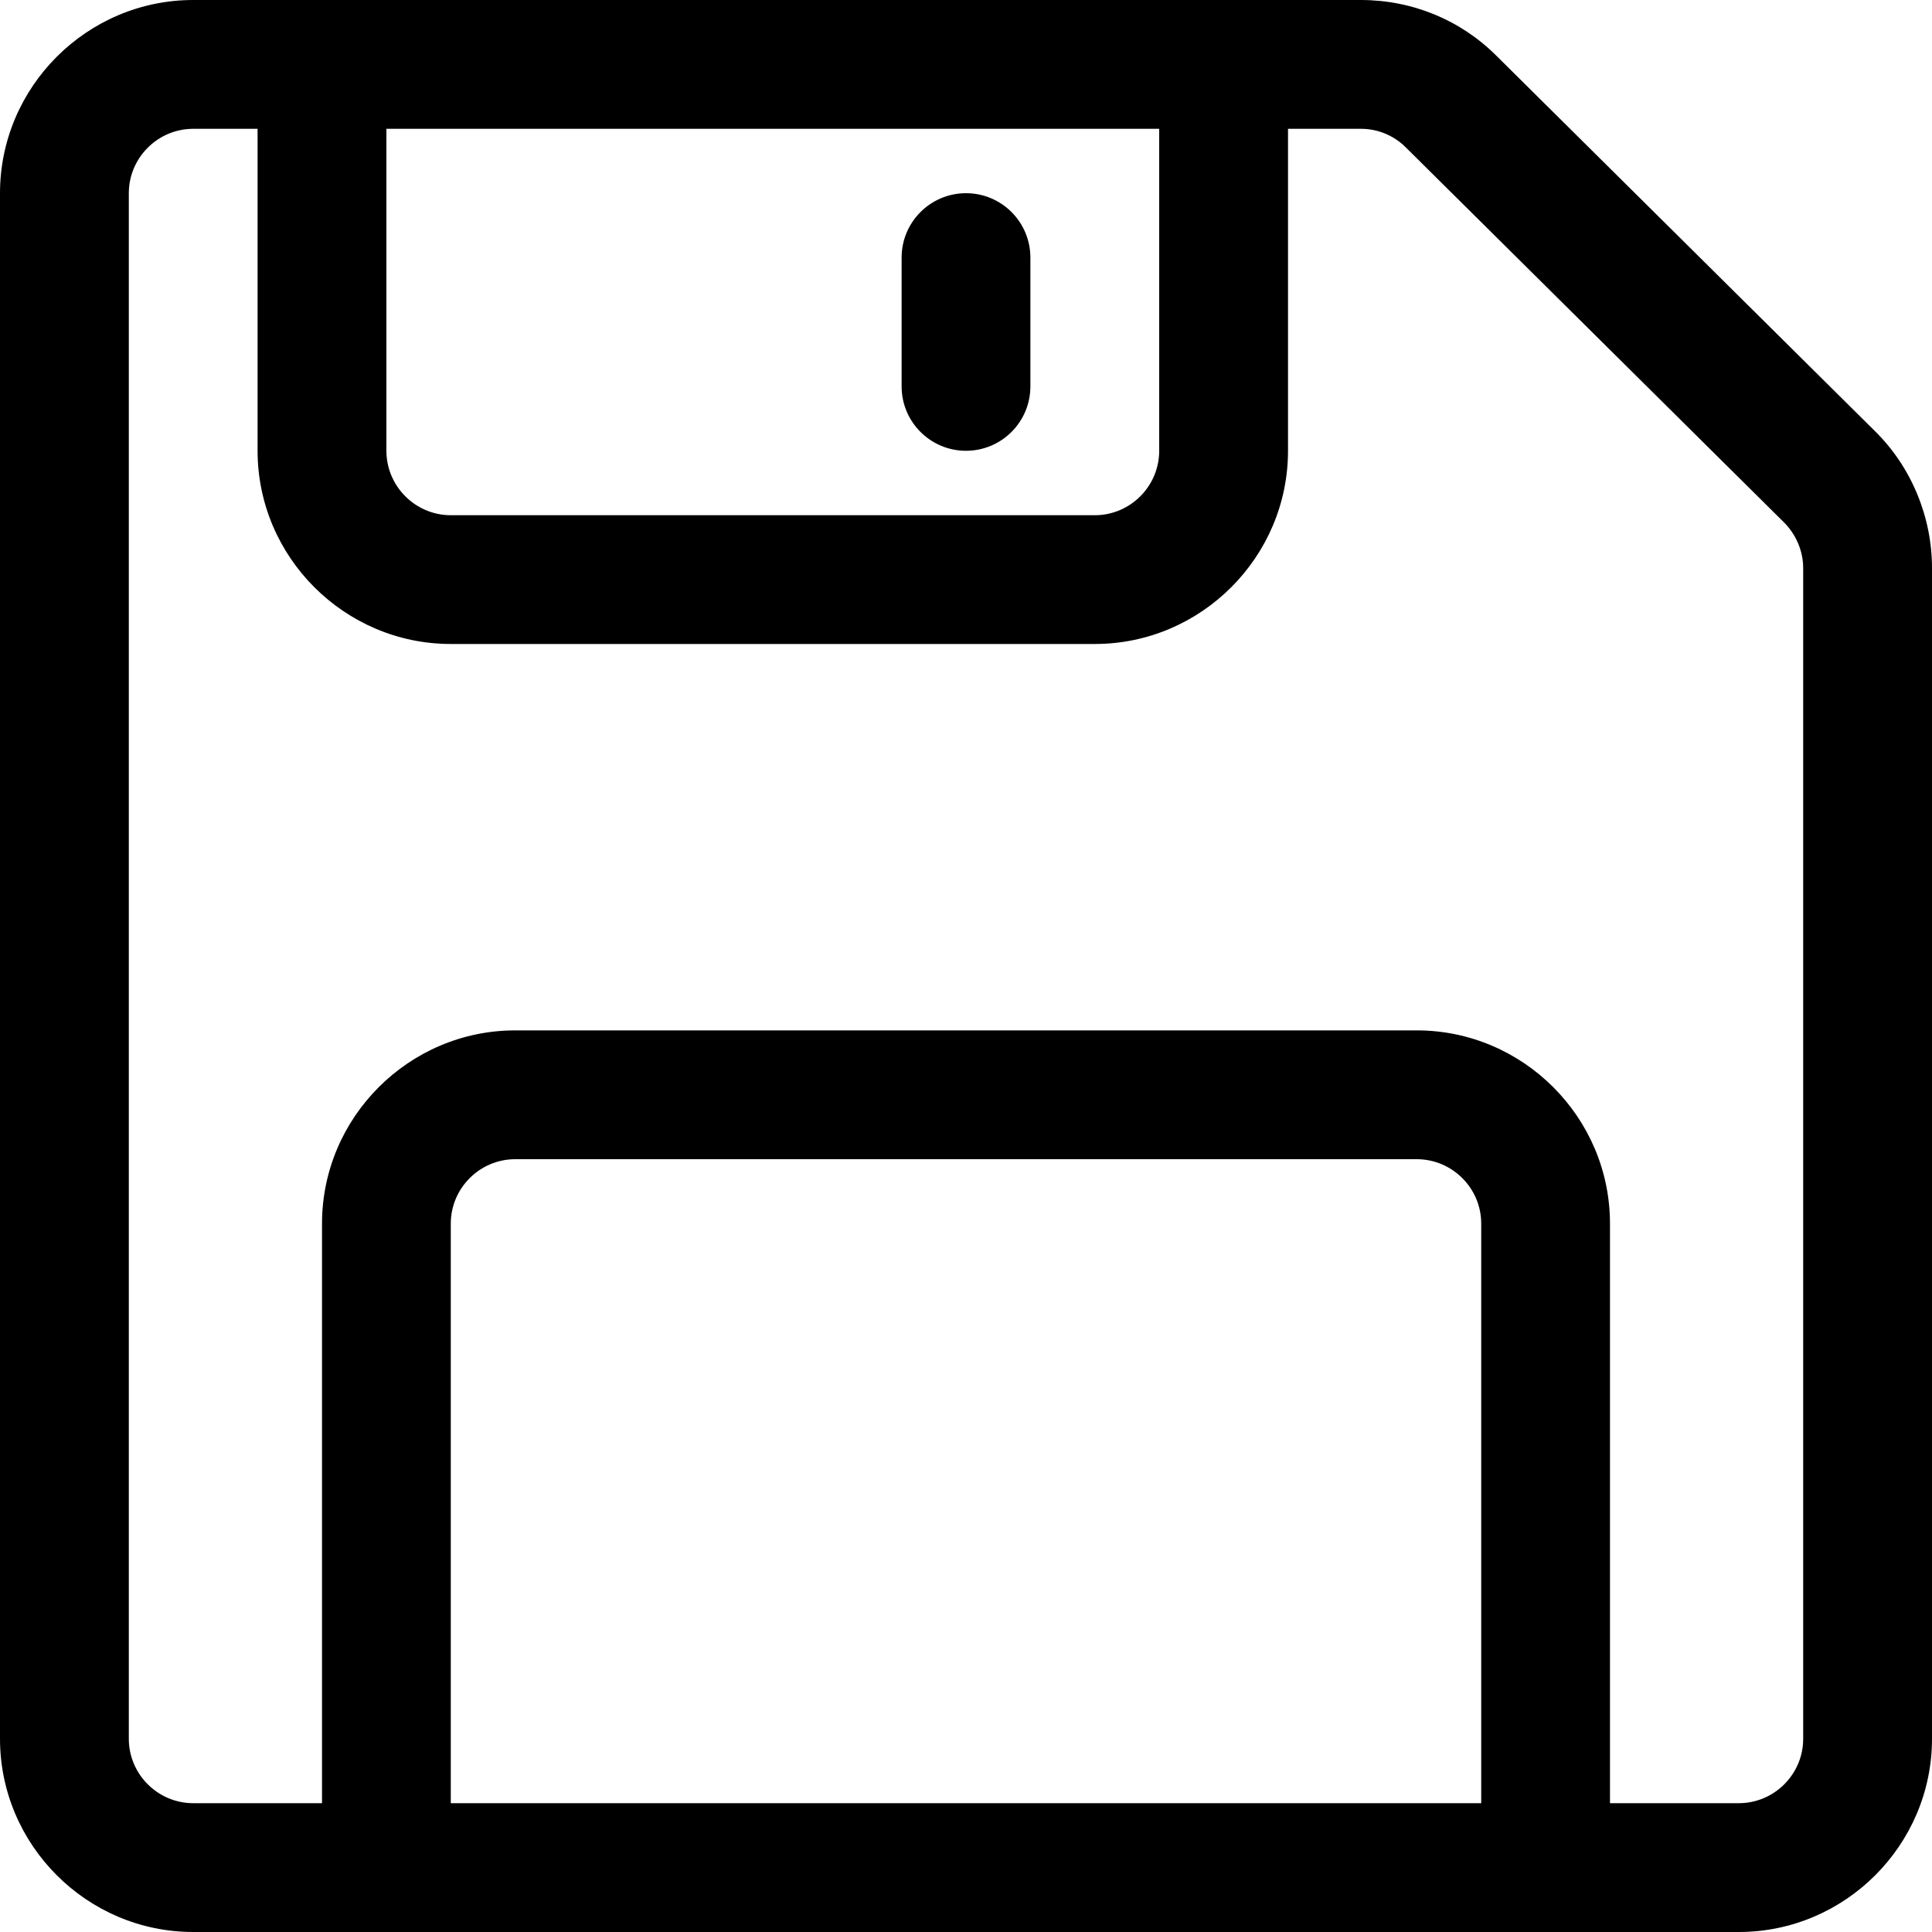 <svg width="40px" height="40px" viewBox="0 0 40 40" version="1.1" xmlns="http://www.w3.org/2000/svg"
>
    <path d="M37.333,36 L37.333,11.76 C37.333,11.413 37.188,11.067 36.933,10.813 L29.107,3.053 C28.86,2.805 28.524,2.665 28.173,2.667 L26.667,2.667 L26.667,9.333 C26.667,11.533 24.867,13.333 22.667,13.333 L9.333,13.333 C7.133,13.333 5.333,11.533 5.333,9.333 L5.333,2.667 L4,2.667 C3.267,2.667 2.667,3.267 2.667,4 L2.667,36 C2.667,36.733 3.267,37.333 4,37.333 L6.667,37.333 L6.667,25.333 C6.667,23.133 8.467,21.333 10.667,21.333 L29.333,21.333 C31.533,21.333 33.333,23.133 33.333,25.333 L33.333,37.333 L36,37.333 C36.735,37.333 37.333,36.733 37.333,36 Z M30.667,37.333 L30.667,25.333 C30.667,24.6 30.068,24 29.333,24 L10.667,24 C9.933,24 9.333,24.6 9.333,25.333 L9.333,37.333 L30.667,37.333 Z M8,2.667 L8,9.333 C8,10.067 8.6,10.667 9.333,10.667 L22.667,10.667 C23.401,10.667 24,10.067 24,9.333 L24,2.667 L8,2.667 Z M38.813,8.92 C39.575,9.667 40,10.707 40,11.76 L40,36 C40,38.2 38.2,40 36,40 L4,40 C1.8,40 0,38.2 0,36 L0,4 C0,1.8 1.8,0 4,0 L28.173,0 C29.241,0 30.241,0.413 30.987,1.16 L38.813,8.92 Z M20,9.333 C19.264,9.333 18.667,8.736 18.667,8 L18.667,5.333 C18.667,4.597 19.264,4 20,4 C20.736,4 21.333,4.597 21.333,5.333 L21.333,8 C21.333,8.736 20.736,9.333 20,9.333 Z"
          id="形状"></path>
</svg>
